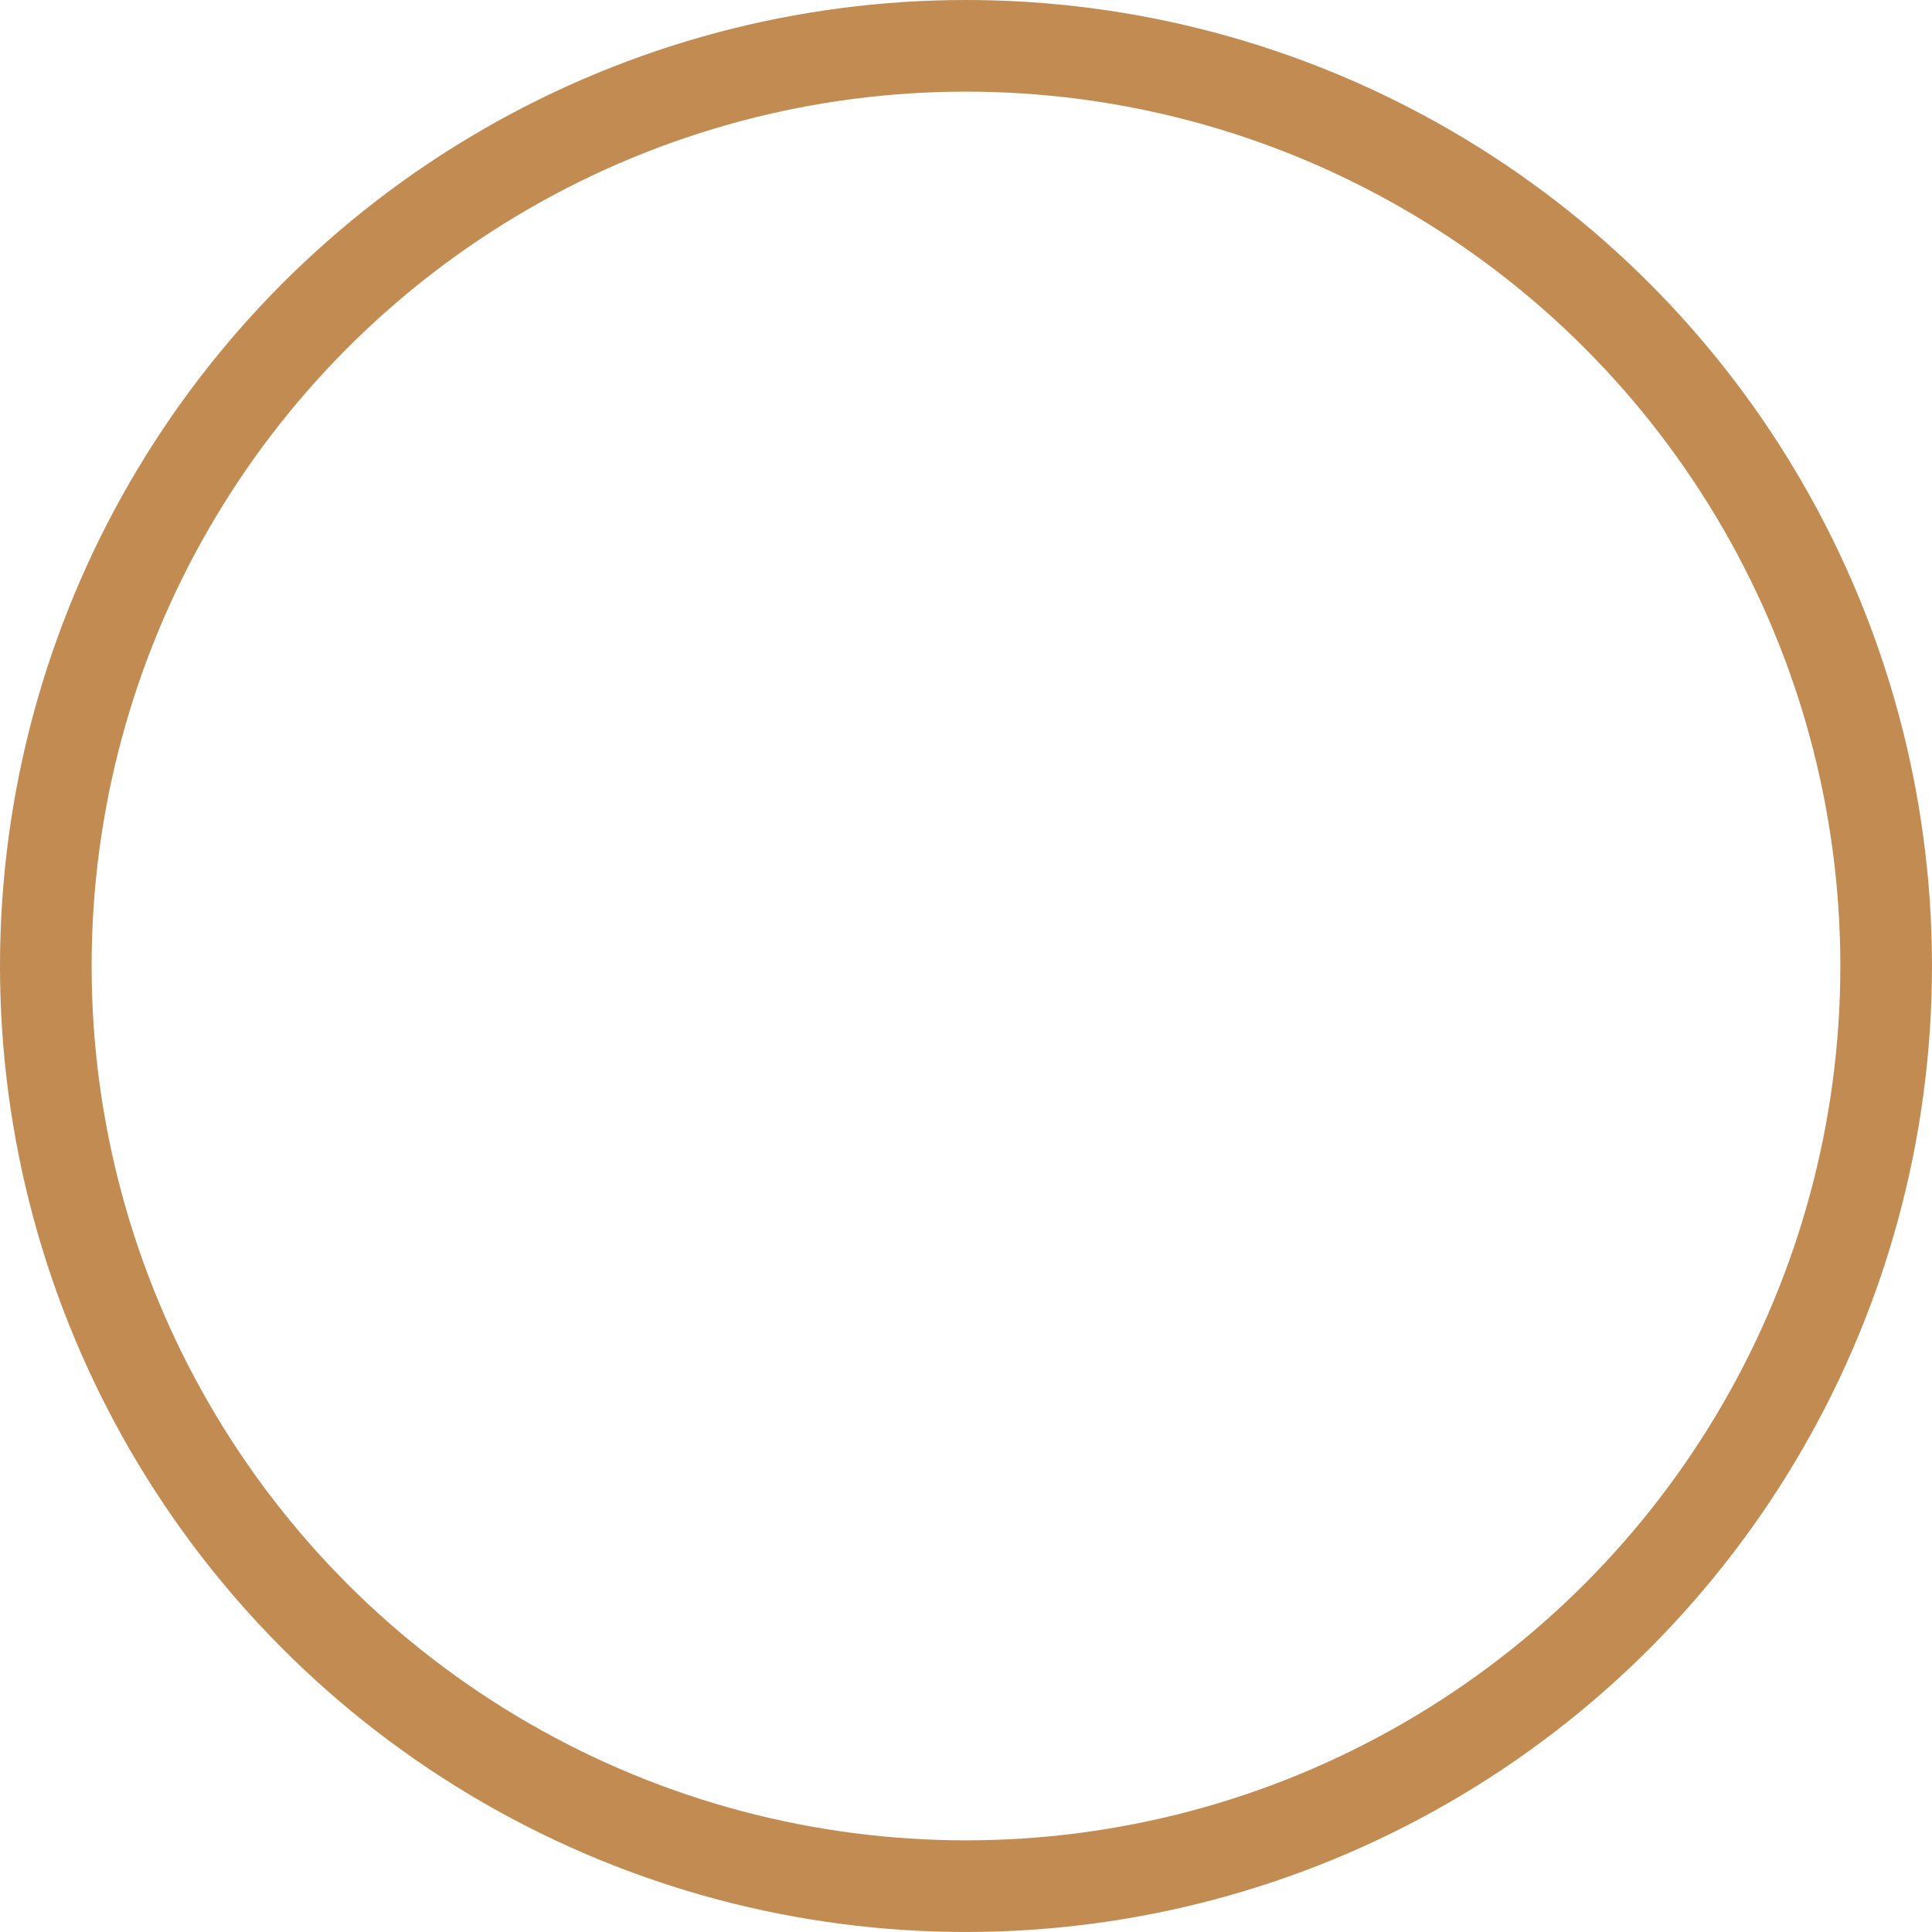 <svg xmlns="http://www.w3.org/2000/svg" width="84.337" height="84.337" viewBox="0 0 84.337 84.337">
  <circle id="Эллипс_82" data-name="Эллипс 82" cx="40.168" cy="40.168" r="40.168" transform="translate(2 2)" fill="none" stroke="#c18b52" stroke-miterlimit="10" stroke-width="4"/>
</svg>
